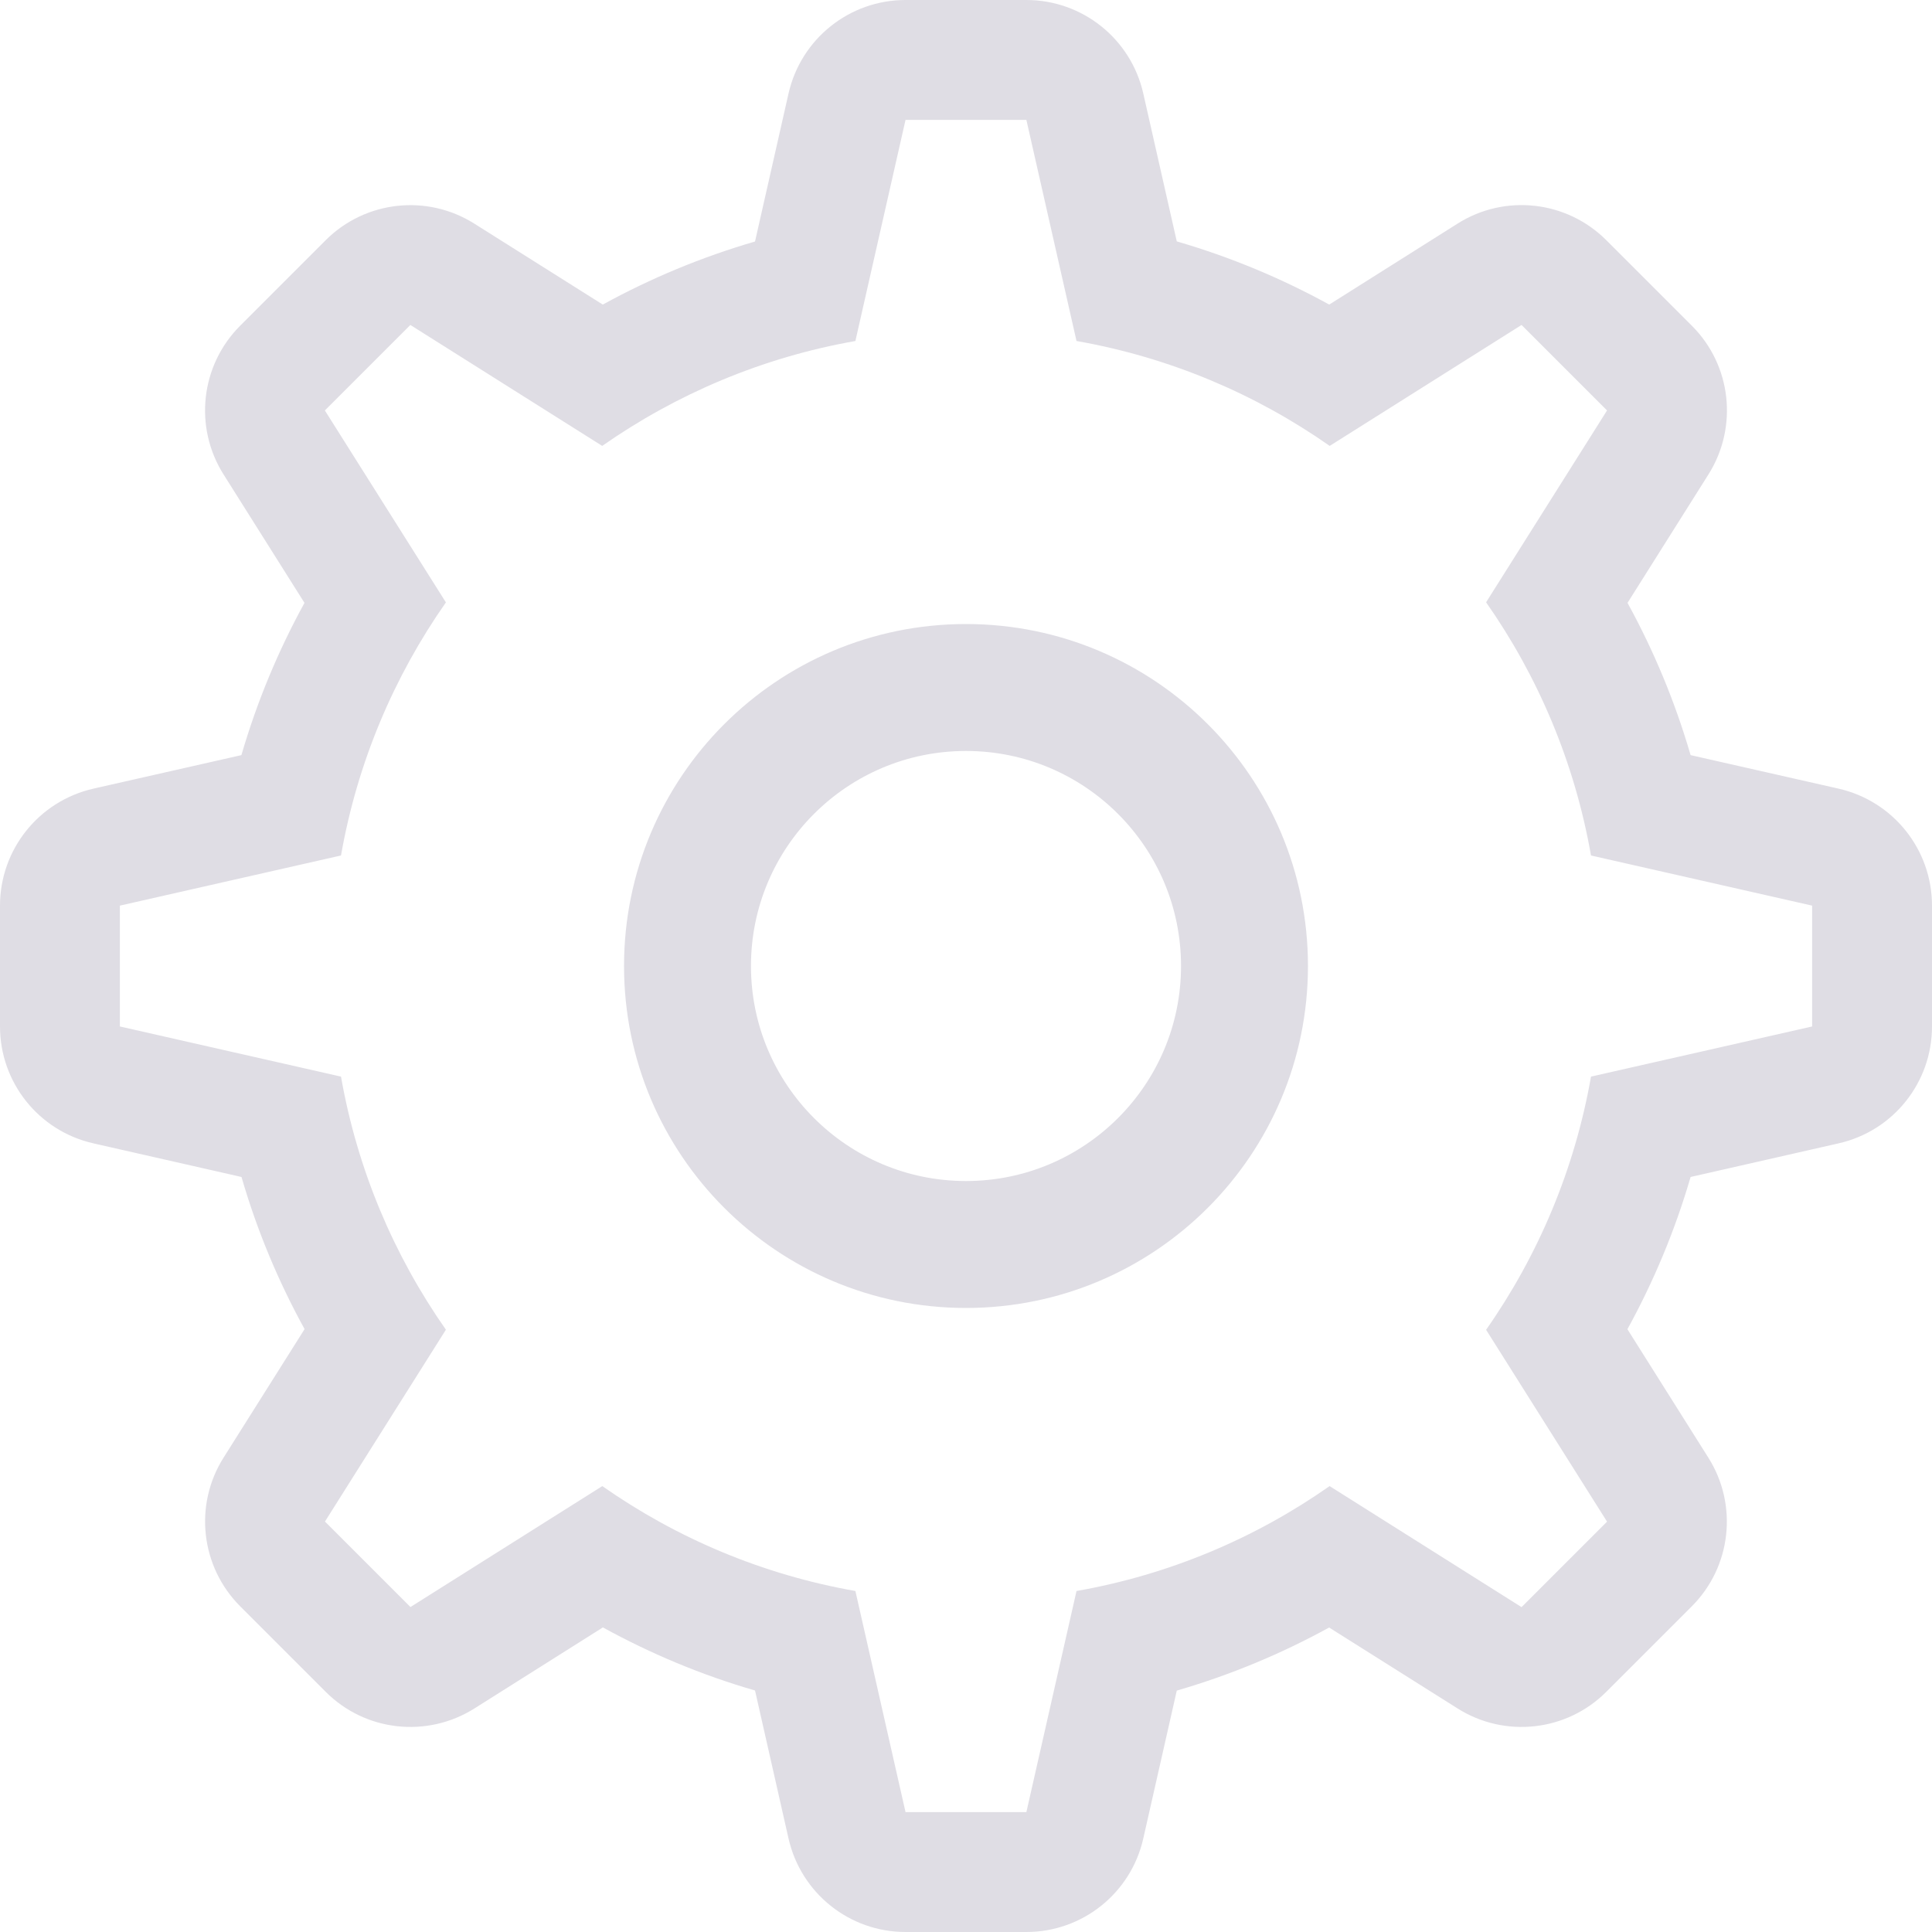 <svg width="20" height="20" viewBox="0 0 20 20" fill="none" xmlns="http://www.w3.org/2000/svg">
<path fill-rule="evenodd" clip-rule="evenodd" d="M9.374 0C8.794 0 8.292 0.401 8.163 0.967L7.816 2.5C7.263 2.661 6.735 2.881 6.24 3.153L4.91 2.315C4.42 2.006 3.781 2.077 3.371 2.487L2.486 3.372C2.076 3.782 2.005 4.421 2.314 4.911L3.152 6.241C2.88 6.736 2.66 7.264 2.499 7.817L0.967 8.164C0.401 8.293 0 8.795 0 9.375V10.626C0 11.206 0.401 11.708 0.967 11.836L2.5 12.184C2.66 12.737 2.881 13.265 3.153 13.759L2.314 15.09C2.005 15.58 2.077 16.219 2.487 16.629L3.372 17.514C3.781 17.924 4.42 17.995 4.911 17.686L6.241 16.847C6.736 17.119 7.263 17.34 7.816 17.5L8.163 19.033C8.292 19.599 8.794 20 9.374 20H10.625C11.204 20 11.707 19.599 11.835 19.033L12.182 17.501C12.736 17.34 13.264 17.12 13.759 16.848L15.089 17.686C15.579 17.995 16.218 17.924 16.628 17.514L17.513 16.629C17.923 16.219 17.994 15.58 17.685 15.09L16.847 13.76C17.119 13.265 17.34 12.737 17.501 12.184L19.033 11.836C19.599 11.708 20 11.206 20 10.626V9.375C20 8.795 19.599 8.293 19.033 8.164L17.501 7.817C17.34 7.264 17.12 6.736 16.848 6.241L17.686 4.911C17.995 4.42 17.924 3.781 17.514 3.372L16.629 2.487C16.219 2.077 15.58 2.005 15.09 2.314L13.76 3.153C13.264 2.88 12.736 2.66 12.182 2.499L11.835 0.967C11.707 0.401 11.204 0 10.625 0H9.374ZM6.234 4.616C7.003 4.078 7.893 3.699 8.855 3.53L9.374 1.241H10.625L11.144 3.53C12.106 3.699 12.996 4.077 13.765 4.616L15.751 3.364L16.636 4.249L15.384 6.235C15.923 7.004 16.301 7.894 16.47 8.856L18.759 9.375V10.626L16.47 11.145C16.301 12.107 15.923 12.997 15.384 13.766L16.636 15.752L15.751 16.637L13.764 15.384C12.995 15.923 12.106 16.301 11.144 16.47L10.625 18.759H9.374L8.855 16.47C7.893 16.301 7.004 15.923 6.235 15.384L4.249 16.636L3.364 15.751L4.616 13.765C4.077 12.996 3.699 12.107 3.53 11.145L1.241 10.626V9.375L3.53 8.856C3.699 7.894 4.077 7.005 4.616 6.236L3.363 4.249L4.248 3.364L6.234 4.616ZM12.226 10C12.226 11.229 11.229 12.226 10 12.226C8.771 12.226 7.774 11.229 7.774 10C7.774 8.77 8.771 7.774 10 7.774C11.229 7.774 12.226 8.77 12.226 10ZM13.54 10C13.54 11.955 11.955 13.54 10 13.54C8.045 13.54 6.46 11.955 6.46 10C6.46 8.045 8.045 6.46 10 6.46C11.955 6.46 13.54 8.045 13.54 10Z" fill="#DFDDE4"/>
</svg>
